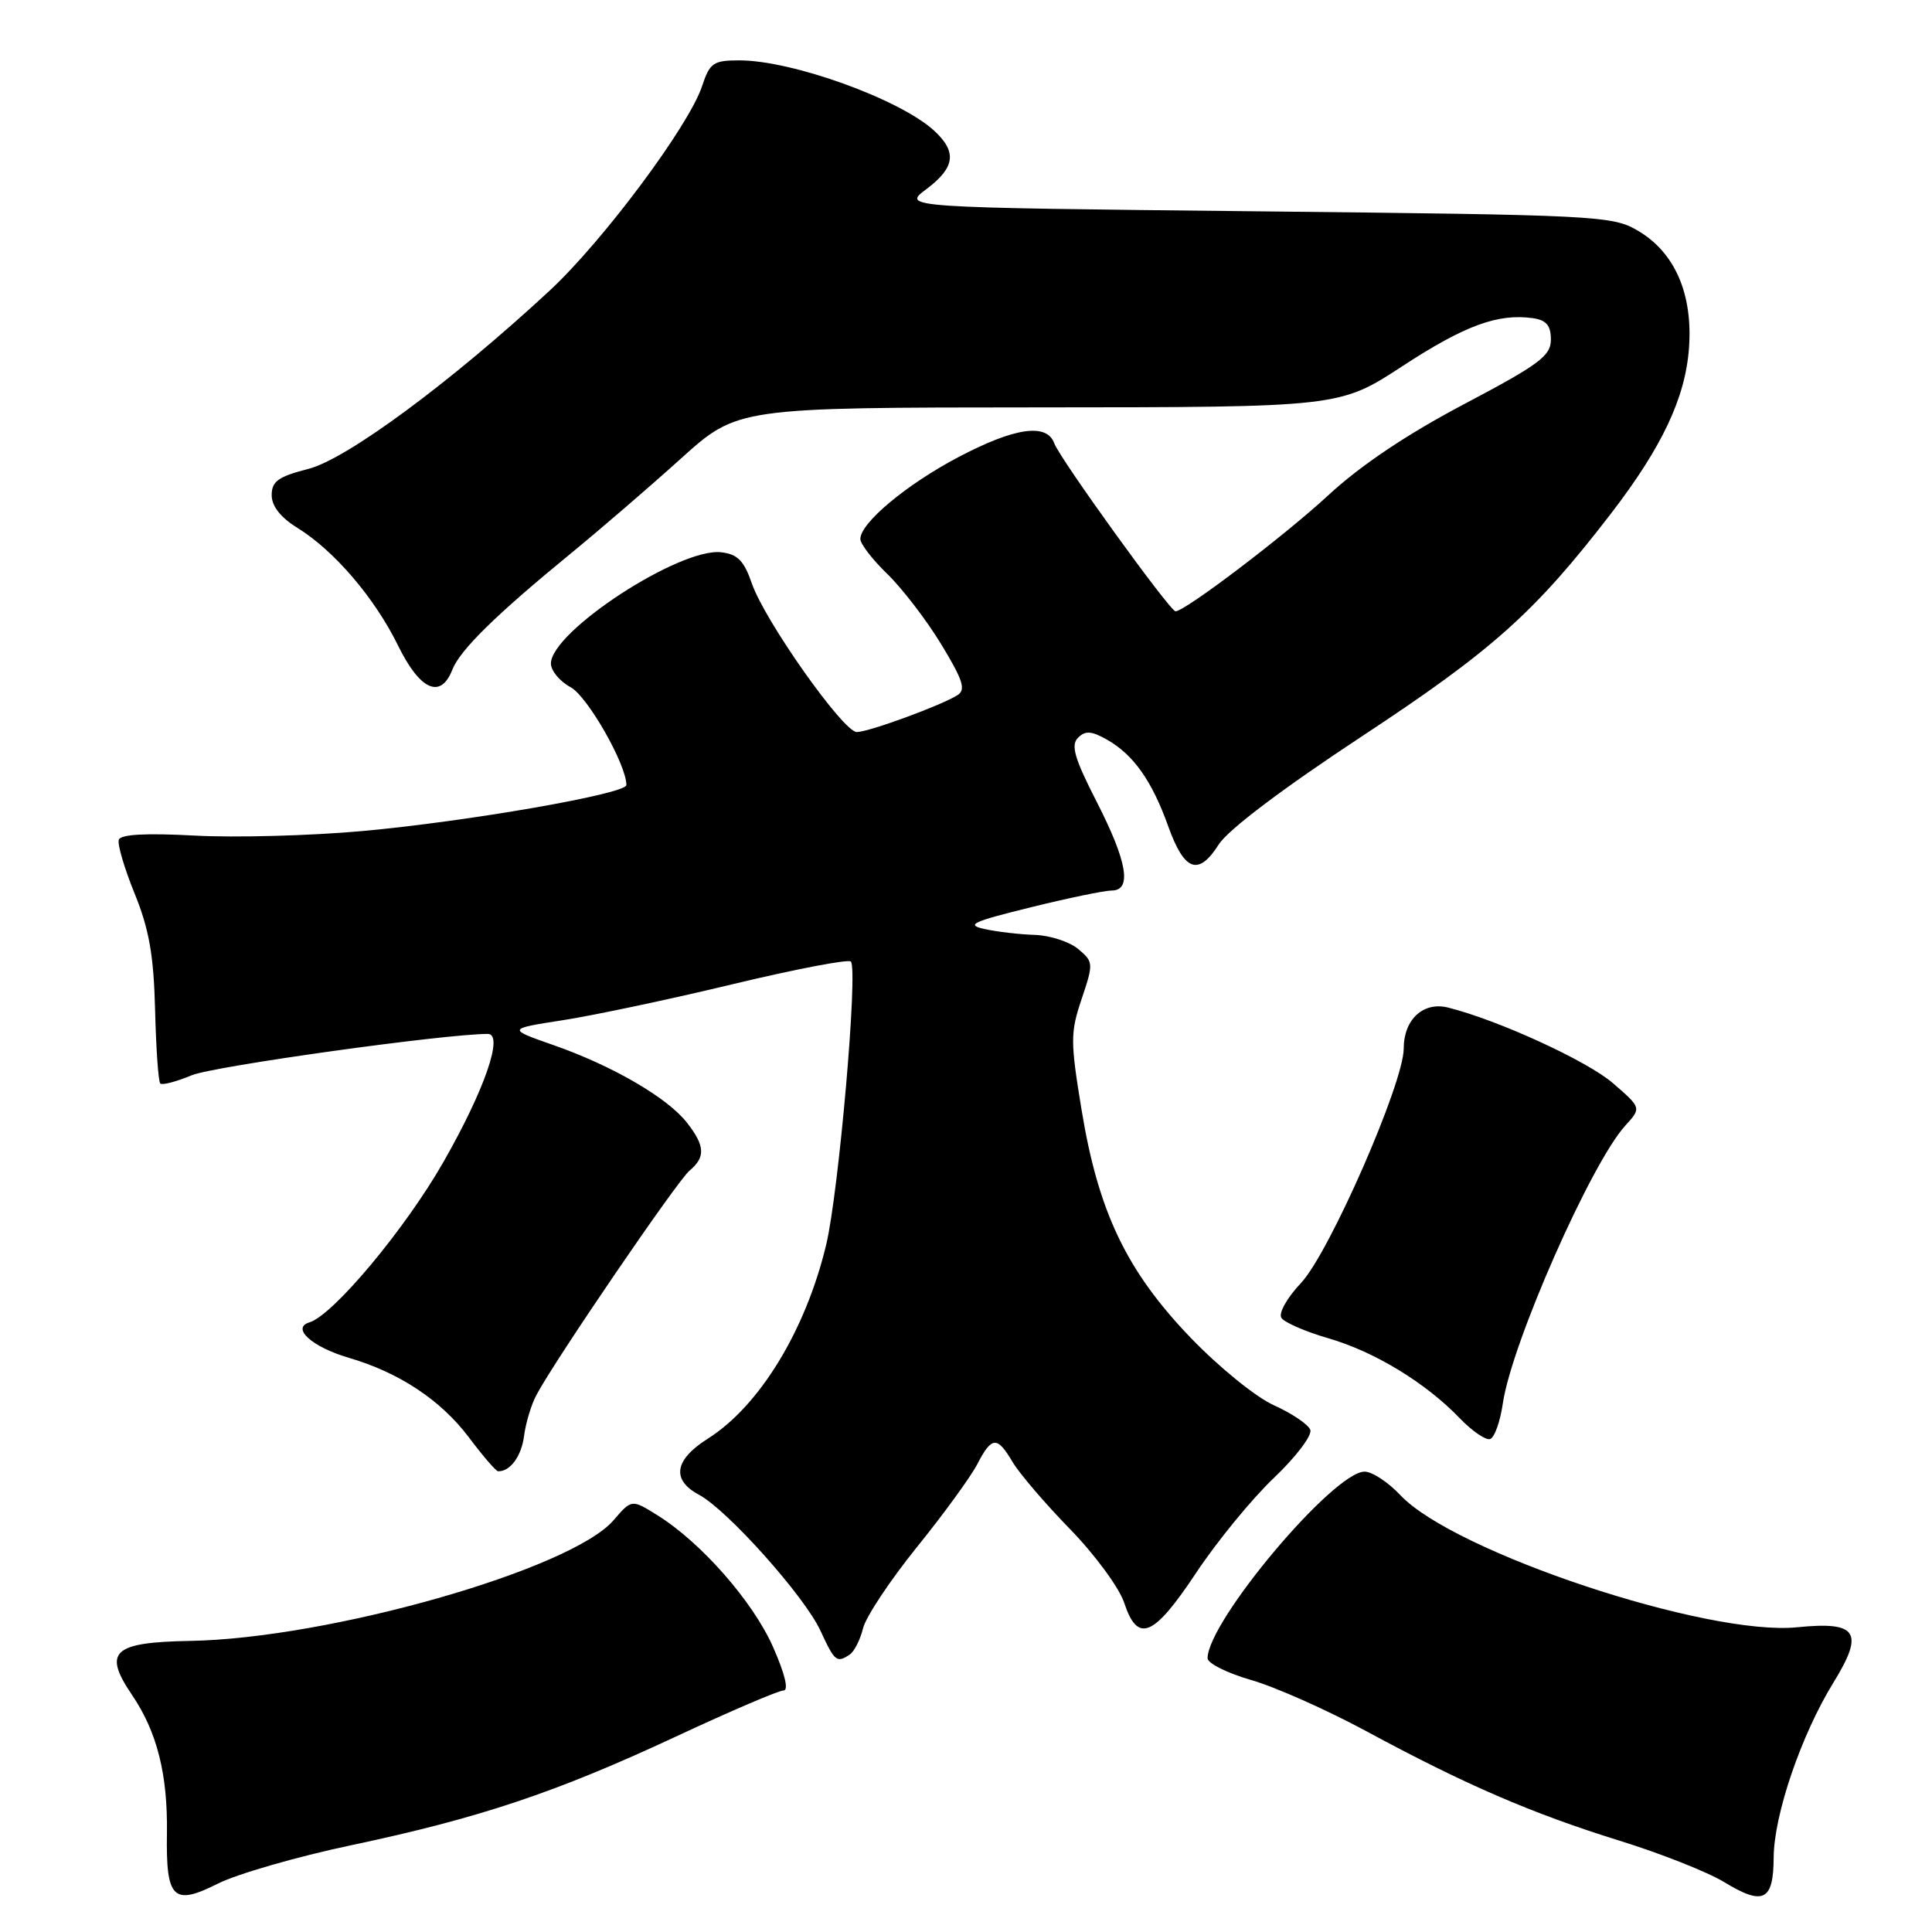 <?xml version="1.0" encoding="UTF-8" standalone="no"?>
<!DOCTYPE svg PUBLIC "-//W3C//DTD SVG 1.1//EN" "http://www.w3.org/Graphics/SVG/1.1/DTD/svg11.dtd" >
<svg xmlns="http://www.w3.org/2000/svg" xmlns:xlink="http://www.w3.org/1999/xlink" version="1.1" viewBox="0 0 256 256">
 <g >
 <path fill="currentColor"
d=" M 46.50 244.51 C 63.53 240.91 73.66 237.52 89.57 230.10 C 96.77 226.74 103.17 224.00 103.81 224.00 C 104.54 224.00 104.02 221.83 102.44 218.25 C 99.79 212.23 92.89 204.37 87.10 200.77 C 83.70 198.65 83.70 198.65 81.30 201.44 C 75.68 207.97 43.61 217.11 25.16 217.43 C 14.95 217.61 13.61 218.86 17.48 224.57 C 20.81 229.47 22.23 235.10 22.12 242.91 C 21.98 251.61 22.94 252.57 28.85 249.60 C 31.41 248.31 39.35 246.02 46.50 244.51 Z  M 235.02 246.14 C 235.05 240.49 238.66 229.89 242.94 222.95 C 247.06 216.25 246.13 214.82 238.15 215.62 C 226.22 216.84 192.66 205.67 185.56 198.12 C 183.95 196.40 181.81 195.00 180.82 195.00 C 176.71 195.00 160.05 214.80 160.01 219.72 C 160.00 220.39 162.59 221.69 165.75 222.60 C 168.91 223.50 175.77 226.55 181.00 229.37 C 194.16 236.48 202.95 240.28 214.56 243.89 C 220.03 245.58 226.28 248.06 228.45 249.38 C 233.65 252.55 234.99 251.89 235.02 246.14 Z  M 112.60 219.23 C 113.20 218.83 113.99 217.26 114.36 215.75 C 114.73 214.24 117.94 209.41 121.48 205.02 C 125.03 200.63 128.63 195.68 129.49 194.02 C 131.42 190.30 132.13 190.26 134.19 193.75 C 135.09 195.26 138.51 199.26 141.79 202.62 C 145.07 205.99 148.30 210.38 148.96 212.37 C 150.75 217.80 152.84 216.93 158.50 208.40 C 161.25 204.26 165.89 198.59 168.81 195.82 C 171.73 193.04 173.90 190.18 173.62 189.46 C 173.35 188.74 171.18 187.28 168.81 186.21 C 166.39 185.12 161.53 181.17 157.71 177.20 C 149.26 168.38 145.53 160.58 143.31 147.04 C 141.82 137.96 141.82 136.82 143.33 132.35 C 144.91 127.64 144.89 127.45 142.87 125.75 C 141.72 124.79 139.14 123.95 137.14 123.88 C 135.14 123.82 132.15 123.47 130.50 123.11 C 127.92 122.55 128.76 122.15 136.55 120.23 C 141.52 119.00 146.36 118.00 147.30 118.00 C 150.02 118.00 149.38 114.18 145.32 106.25 C 142.38 100.50 141.86 98.74 142.84 97.76 C 143.81 96.79 144.61 96.84 146.69 98.01 C 150.20 100.01 152.65 103.48 154.80 109.50 C 156.94 115.46 158.80 116.13 161.50 111.88 C 162.74 109.94 169.98 104.47 180.50 97.54 C 197.80 86.14 203.38 81.15 213.44 68.08 C 220.24 59.24 223.32 52.71 223.80 46.11 C 224.32 38.92 221.92 33.43 217.00 30.55 C 213.64 28.58 211.58 28.48 166.50 28.00 C 119.50 27.50 119.50 27.50 122.75 25.06 C 126.57 22.19 126.84 20.12 123.75 17.29 C 119.19 13.13 104.97 8.00 97.97 8.00 C 94.52 8.00 94.05 8.32 93.03 11.41 C 91.30 16.66 79.89 31.96 72.83 38.51 C 59.76 50.63 45.97 60.82 40.87 62.13 C 36.87 63.15 36.00 63.78 36.00 65.61 C 36.00 67.06 37.18 68.57 39.40 69.94 C 44.29 72.96 49.64 79.22 52.74 85.53 C 55.64 91.46 58.39 92.69 59.93 88.75 C 60.96 86.12 65.69 81.48 75.63 73.34 C 79.55 70.13 86.13 64.46 90.24 60.75 C 97.73 54.00 97.73 54.00 137.61 53.98 C 177.50 53.96 177.50 53.96 185.84 48.51 C 194.09 43.12 198.48 41.51 203.12 42.16 C 204.90 42.42 205.50 43.13 205.50 44.99 C 205.50 47.16 203.97 48.29 194.00 53.55 C 186.42 57.55 180.29 61.66 176.00 65.63 C 170.20 70.99 157.03 81.00 155.76 81.00 C 155.03 81.00 140.43 60.77 139.70 58.75 C 138.71 56.03 134.50 56.63 127.03 60.55 C 120.13 64.18 114.00 69.29 114.00 71.42 C 114.00 72.07 115.61 74.16 117.57 76.05 C 119.53 77.95 122.75 82.14 124.71 85.36 C 127.58 90.08 128.01 91.38 126.89 92.10 C 124.78 93.45 115.11 97.00 113.53 97.00 C 111.74 97.00 101.33 82.26 99.62 77.30 C 98.59 74.30 97.73 73.43 95.57 73.18 C 90.08 72.53 73.00 83.69 73.00 87.92 C 73.00 88.88 74.18 90.29 75.61 91.06 C 77.84 92.25 83.00 101.30 83.00 104.02 C 83.00 105.19 61.99 108.85 48.00 110.12 C 41.12 110.74 31.14 111.01 25.80 110.72 C 19.28 110.37 15.98 110.55 15.74 111.28 C 15.54 111.87 16.49 115.09 17.85 118.43 C 19.76 123.13 20.37 126.60 20.55 133.81 C 20.68 138.92 20.98 143.32 21.24 143.57 C 21.49 143.82 23.36 143.33 25.40 142.48 C 28.27 141.28 58.91 137.00 64.64 137.00 C 66.78 137.00 64.22 144.40 58.78 153.93 C 53.72 162.81 44.15 174.27 41.00 175.22 C 38.54 175.97 41.36 178.50 46.24 179.92 C 52.91 181.88 58.39 185.51 62.10 190.42 C 63.97 192.91 65.72 194.95 66.00 194.95 C 67.60 195.00 69.10 192.95 69.44 190.27 C 69.66 188.57 70.39 186.13 71.08 184.84 C 73.53 180.22 89.75 156.46 91.36 155.12 C 93.51 153.33 93.43 151.82 91.00 148.73 C 88.41 145.43 81.11 141.20 73.36 138.49 C 67.19 136.33 67.19 136.33 74.65 135.17 C 78.76 134.53 88.87 132.39 97.13 130.40 C 105.38 128.42 112.41 127.07 112.74 127.41 C 113.72 128.39 111.15 157.88 109.48 164.90 C 106.78 176.24 100.64 186.31 93.79 190.63 C 89.35 193.44 88.93 196.09 92.63 198.07 C 96.40 200.09 106.63 211.54 108.72 216.09 C 110.61 220.18 110.87 220.39 112.60 219.23 Z  M 199.14 185.92 C 200.30 178.00 210.84 154.10 215.36 149.15 C 217.50 146.80 217.50 146.80 213.74 143.54 C 210.35 140.59 198.55 135.18 191.89 133.51 C 188.60 132.68 186.00 135.08 186.00 138.94 C 186.00 143.51 176.12 166.06 172.39 170.00 C 170.55 171.95 169.39 174.00 169.79 174.62 C 170.18 175.23 172.98 176.45 176.02 177.33 C 182.14 179.10 188.95 183.25 193.45 187.95 C 195.08 189.64 196.88 190.87 197.45 190.68 C 198.03 190.49 198.79 188.35 199.14 185.92 Z "/>
</g>
</svg>